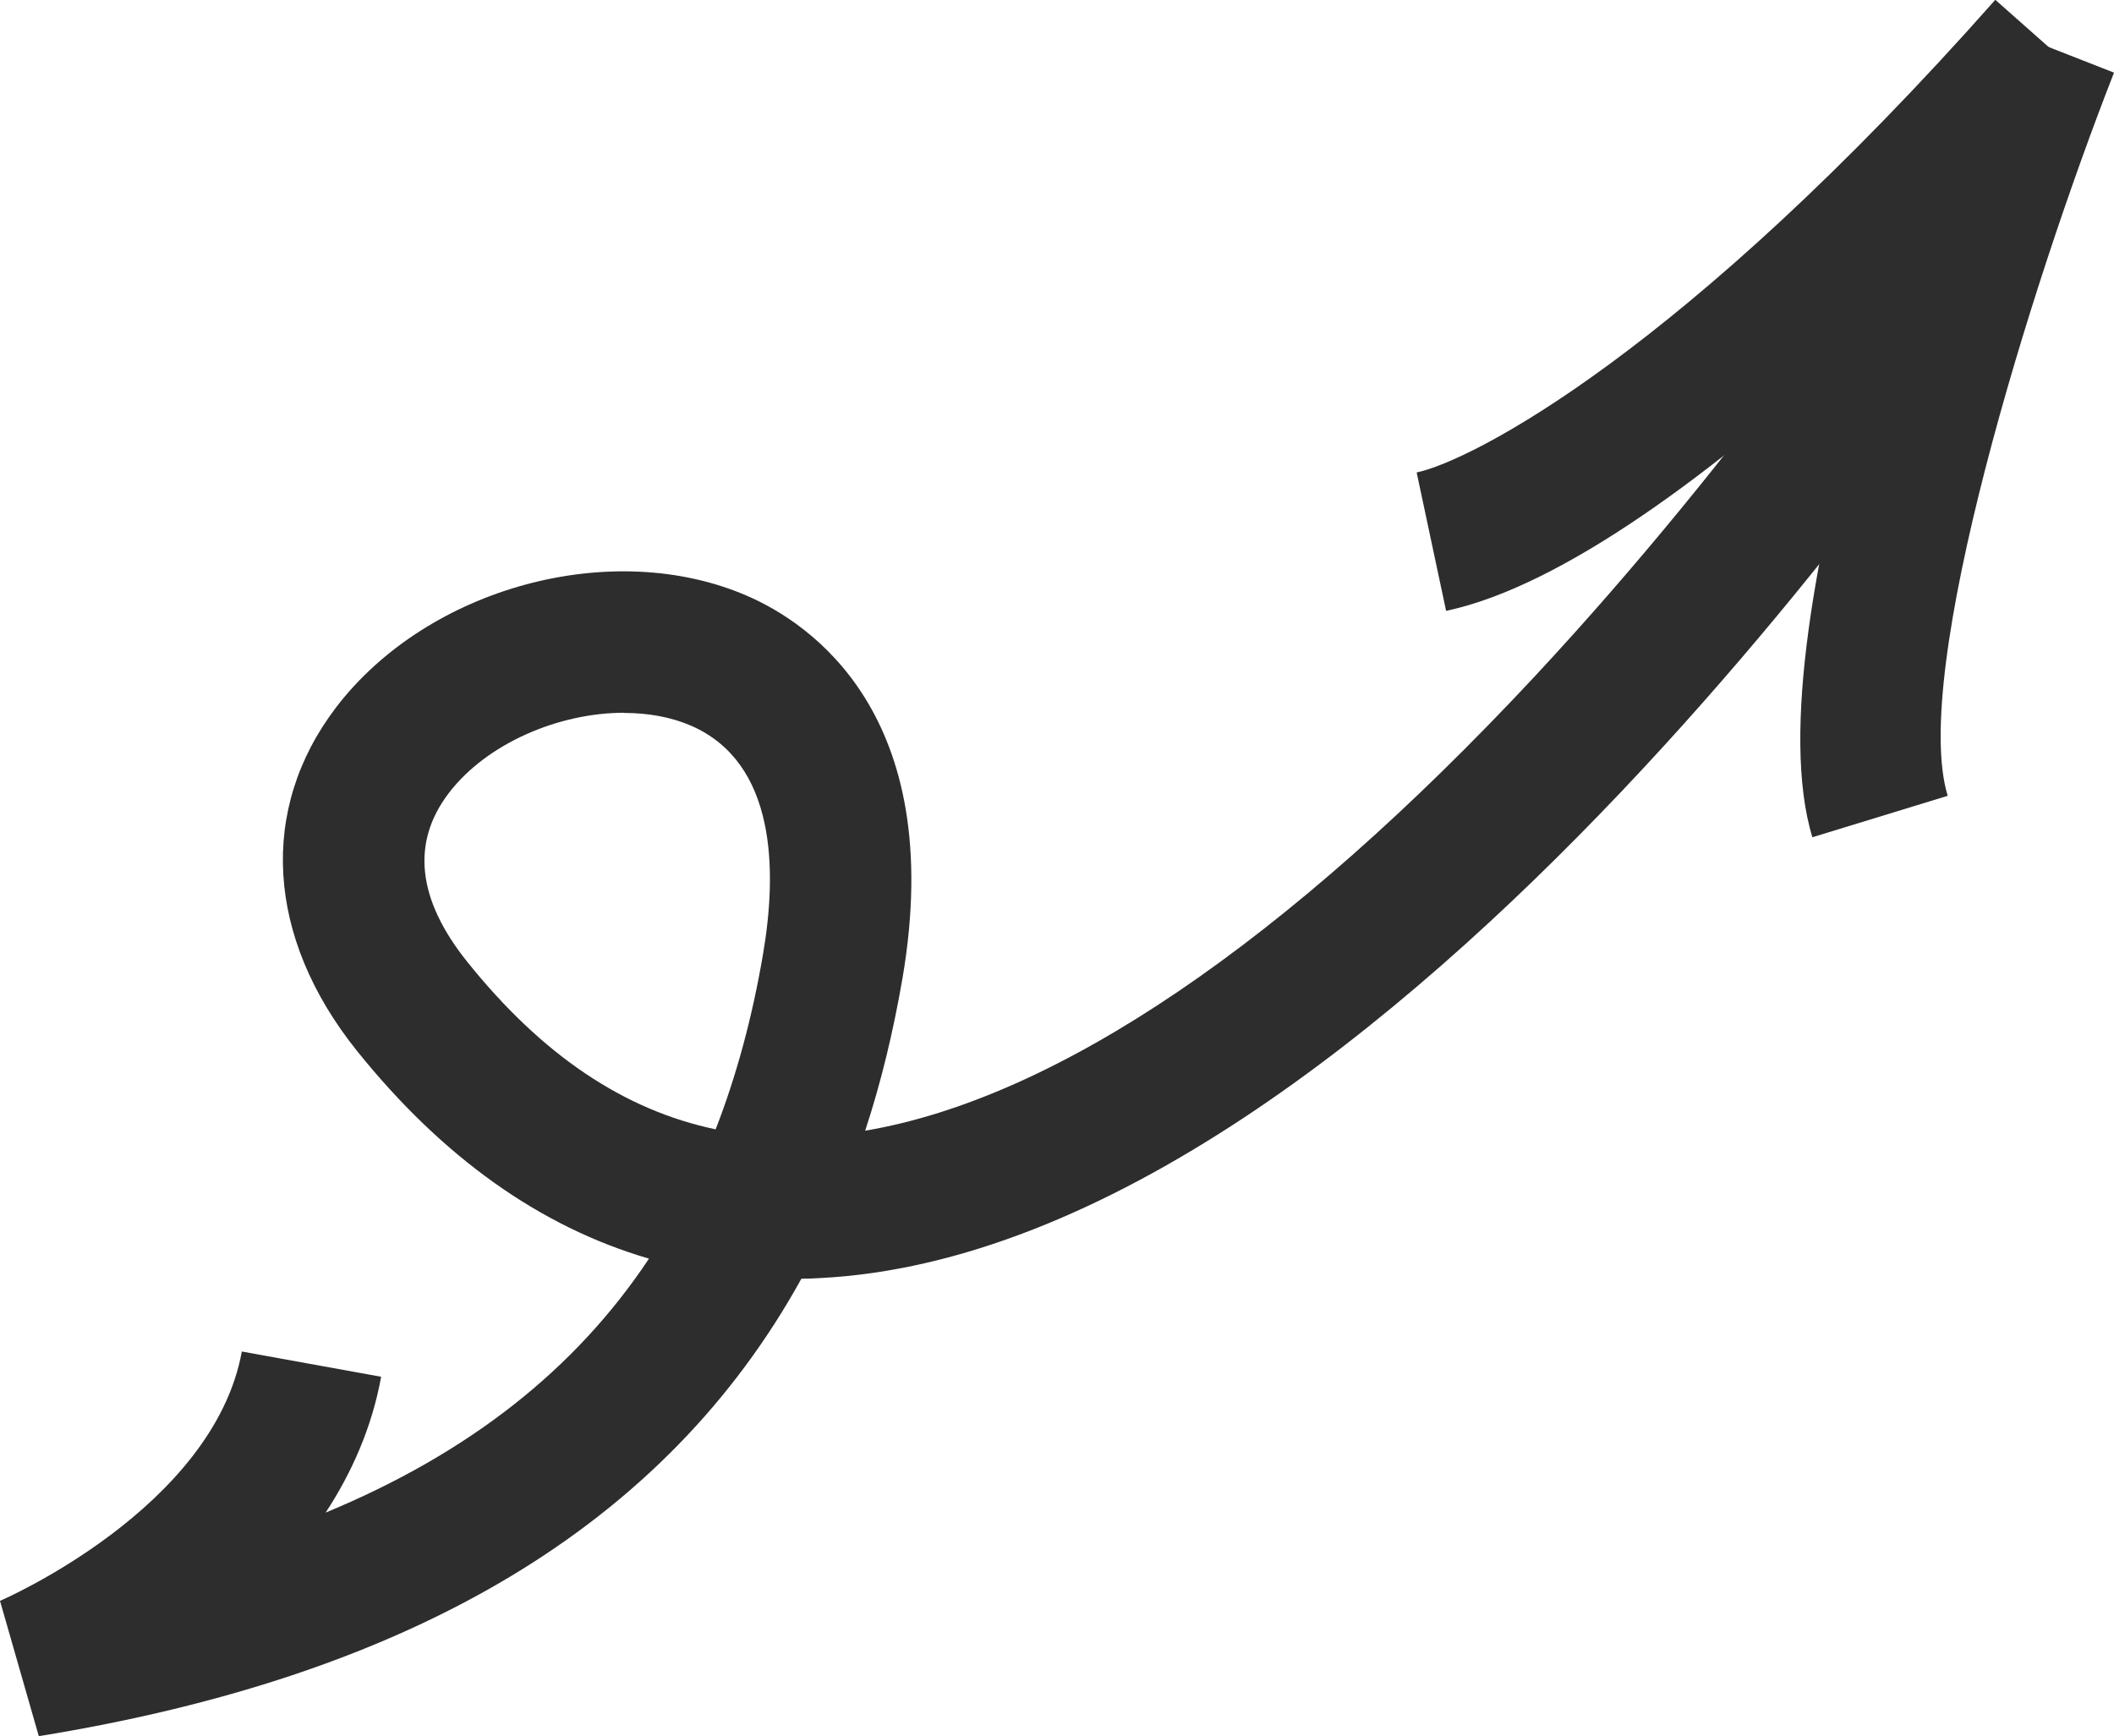 <?xml version="1.0" encoding="UTF-8"?><svg id="Calque_2" xmlns="http://www.w3.org/2000/svg" viewBox="0 0 109.71 90.09"><defs><style>.cls-1{fill:#2d2d2d;stroke-width:0px;}</style></defs><g id="Calque_1-2"><path class="cls-1" d="M75.05,31.71l-1.53-7.19c2.86-.61,13.82-6.21,30.03-24.53l5.5,4.87c-2.19,2.47-21.71,24.22-33.99,26.84Z"/><path class="cls-1" d="M94.06,43.46c-3.33-10.85,7.56-39.18,8.81-42.37l6.84,2.68c-4.37,11.15-10.57,31.19-8.63,37.53l-7.02,2.15Z"/><path class="cls-1" d="M2.01,90.09l-2.01-7.01c.1-.04,11.07-4.8,12.55-12.94l7.23,1.31c-.48,2.64-1.53,4.99-2.88,7.05,7.43-3.08,12.95-7.42,16.78-13.18-5.65-1.65-10.72-5.26-15.16-10.79-4.71-5.88-5.11-12.54-1.07-17.83,4.77-6.23,14.34-8.82,21.34-5.77,3.2,1.39,10.38,6.11,8.05,19.82-.48,2.79-1.12,5.44-1.94,7.93,9.94-1.68,21.88-9.78,34.76-23.59,10.97-11.78,18.7-23.58,18.78-23.69l6.16,4.01c-1.31,2.02-32.54,49.46-62.08,50.92-.31.02-.62.03-.93.03-7.05,12.77-20.12,20.58-39.56,23.74ZM32.39,36.99c-3.39,0-7.13,1.59-9.1,4.17-1.96,2.57-1.64,5.52.97,8.77,3.86,4.81,8.11,7.68,12.88,8.68,1.08-2.78,1.9-5.81,2.46-9.1.74-4.34.69-9.92-3.74-11.85-1.04-.45-2.23-.66-3.47-.66Z"/></g></svg>